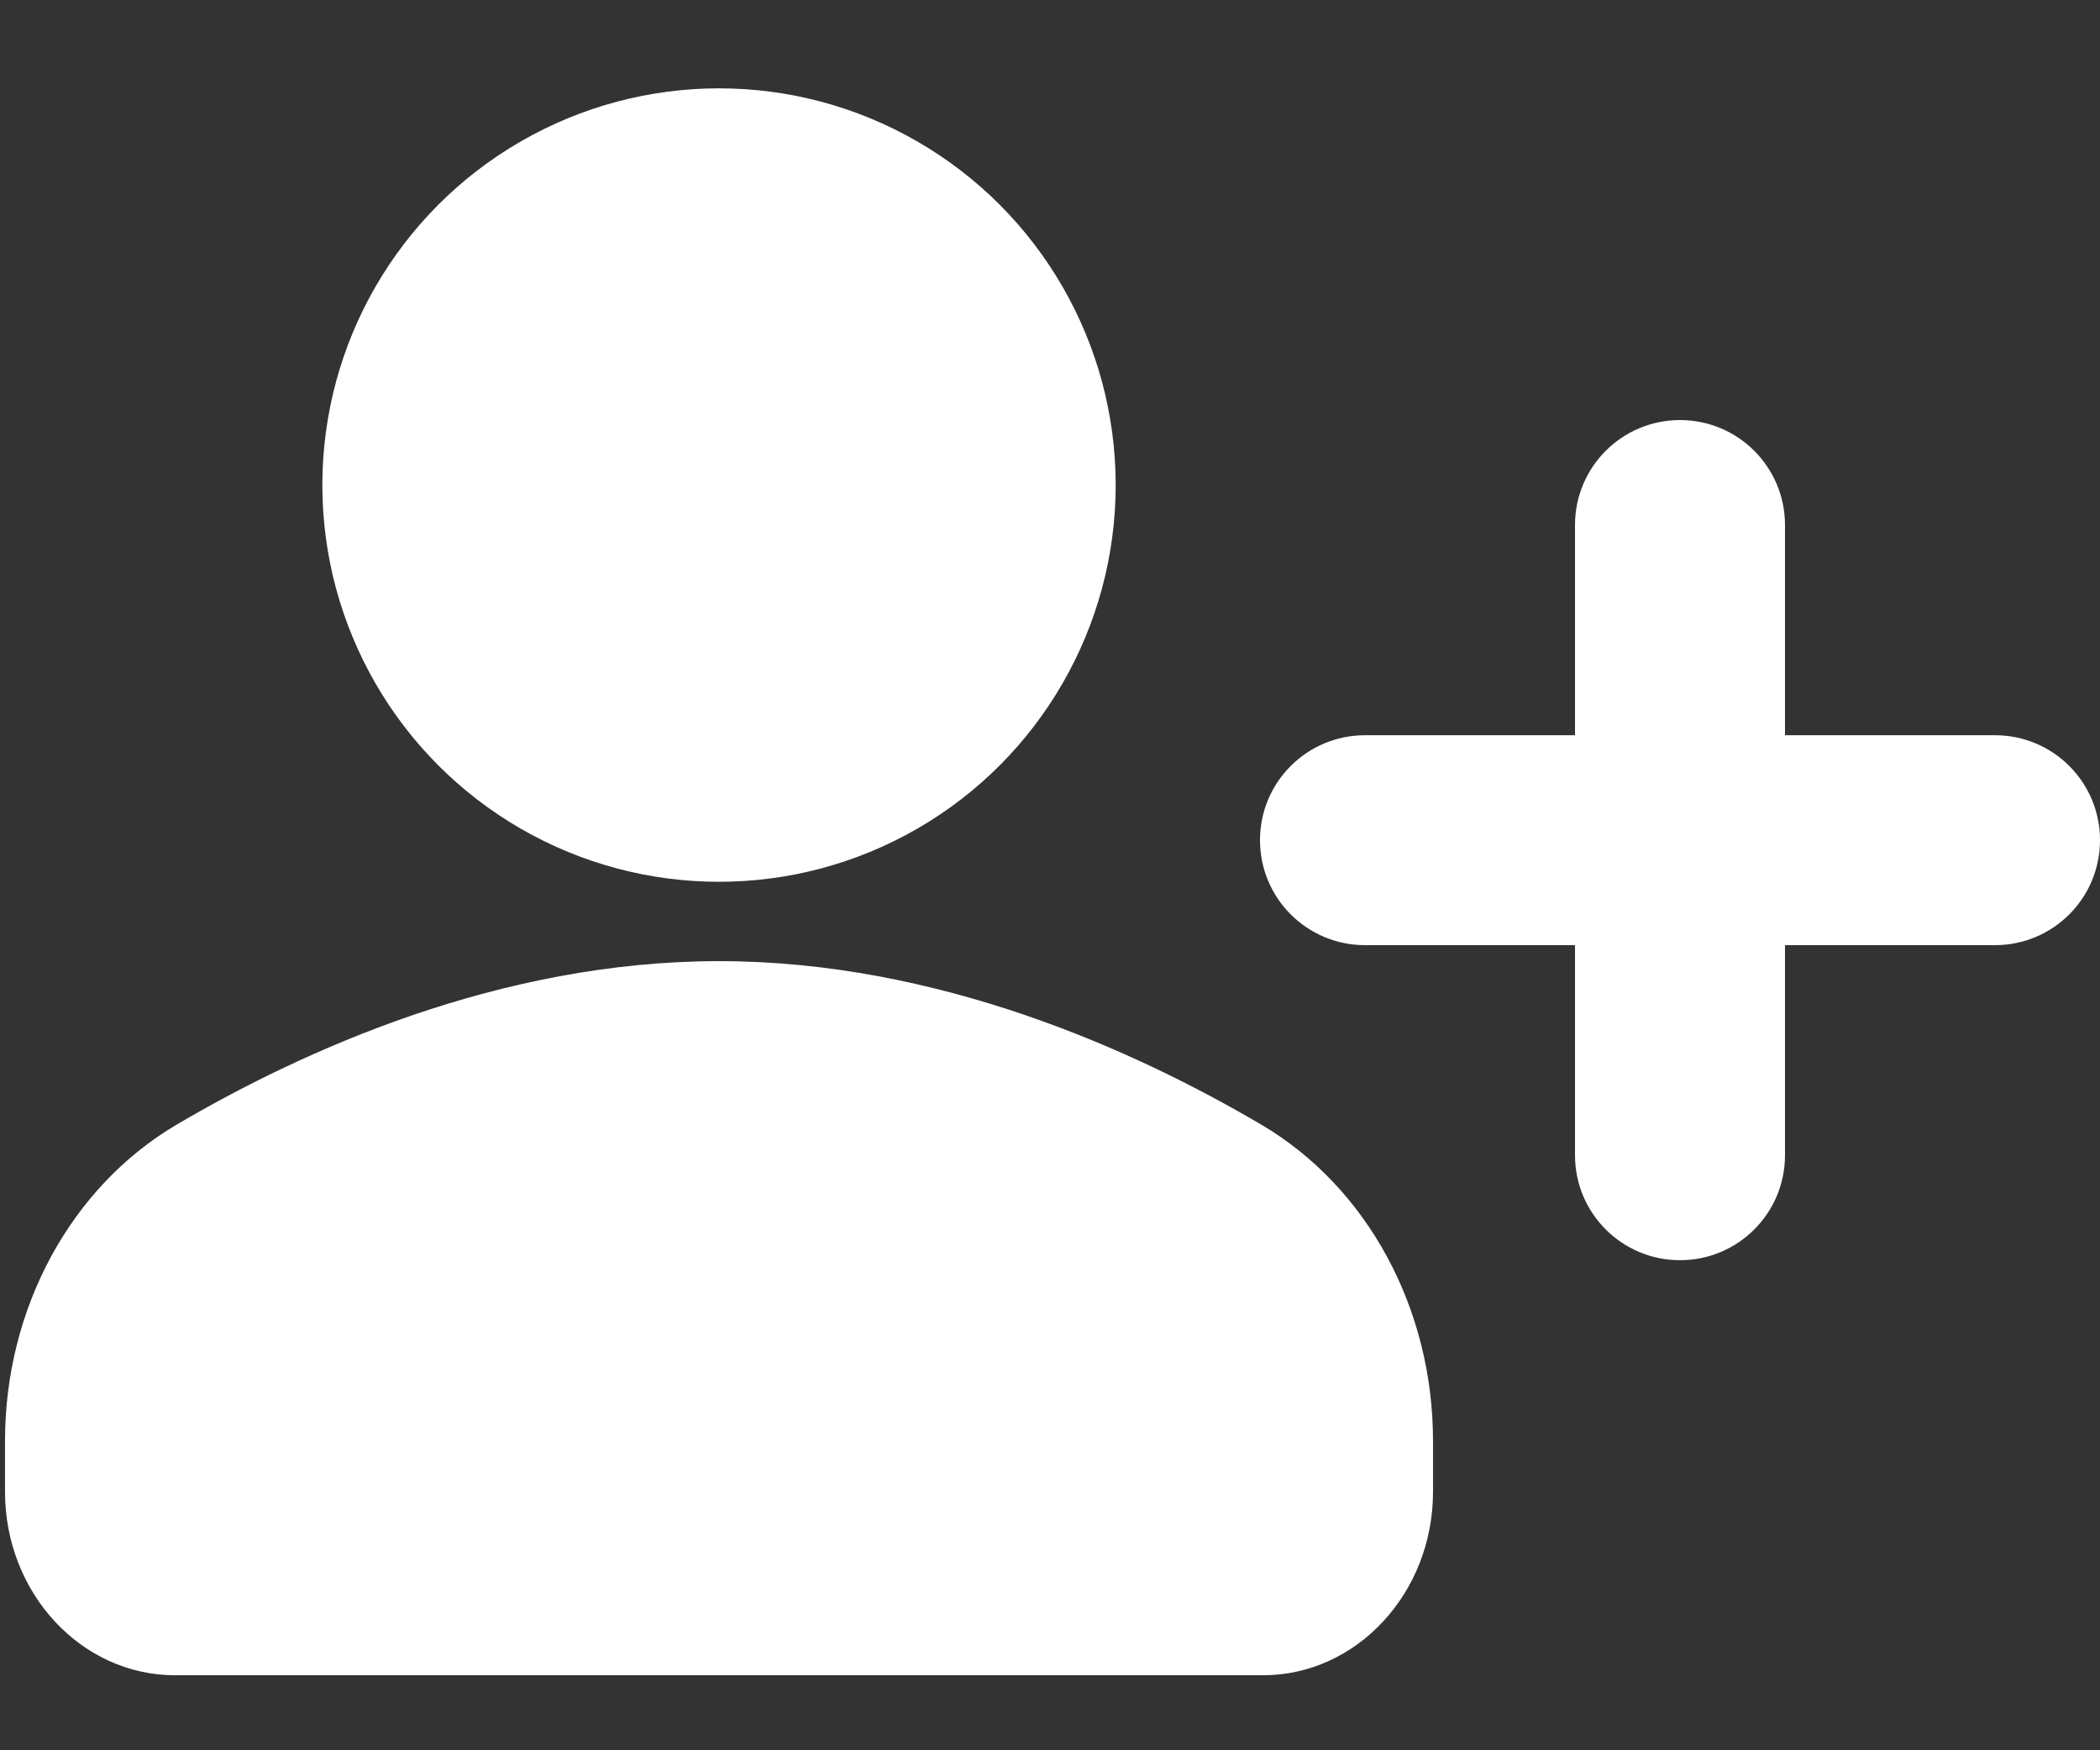 <?xml version="1.0" encoding="UTF-8"?>
<svg width="18px" height="15px" viewBox="0 0 18 15" version="1.1" xmlns="http://www.w3.org/2000/svg" xmlns:xlink="http://www.w3.org/1999/xlink">
    <rect x="0" y="0" width="18" height="15" fill="#333333" stroke="none"/>
    <title>contact</title>
    <g id="Tchat-06/2020" stroke="none" stroke-width="1" fill="none" fill-rule="evenodd">
        <g id="Tchat-S2.3" transform="translate(-703, -95)" fill="#FFFFFF" fill-rule="nonzero">
            <g id="contact" transform="translate(703, 95)">
                <circle id="Oval" cx="6.163" cy="4.157" r="3.4"></circle>
                <path d="M1.5,14.357 L10.826,14.357 C11.629,14.357 12.283,13.652 12.283,12.785 L12.283,12.349 C12.283,11.213 11.72,10.175 10.814,9.64 C9.727,9 8.038,8.237 6.163,8.237 C4.287,8.237 2.598,9 1.511,9.64 C0.606,10.175 0.043,11.213 0.043,12.349 L0.043,12.785 C0.043,13.652 0.696,14.357 1.5,14.357 Z" id="Path"></path>
                <path d="M17.1,6.301 L15.3,6.301 L15.3,4.5 C15.3,4.002 14.897,3.6 14.4,3.6 C13.903,3.6 13.5,4.002 13.5,4.5 L13.5,6.301 L11.7,6.301 C11.203,6.301 10.8,6.703 10.8,7.2 C10.8,7.698 11.203,8.1 11.7,8.1 L13.5,8.1 L13.5,9.9 C13.5,10.398 13.903,10.8 14.4,10.8 C14.897,10.8 15.3,10.398 15.3,9.9 L15.3,8.1 L17.1,8.1 C17.597,8.1 18,7.698 18,7.2 C18,6.703 17.597,6.301 17.1,6.301 Z" id="Path"></path>
            </g>
        </g>
    </g>
</svg>